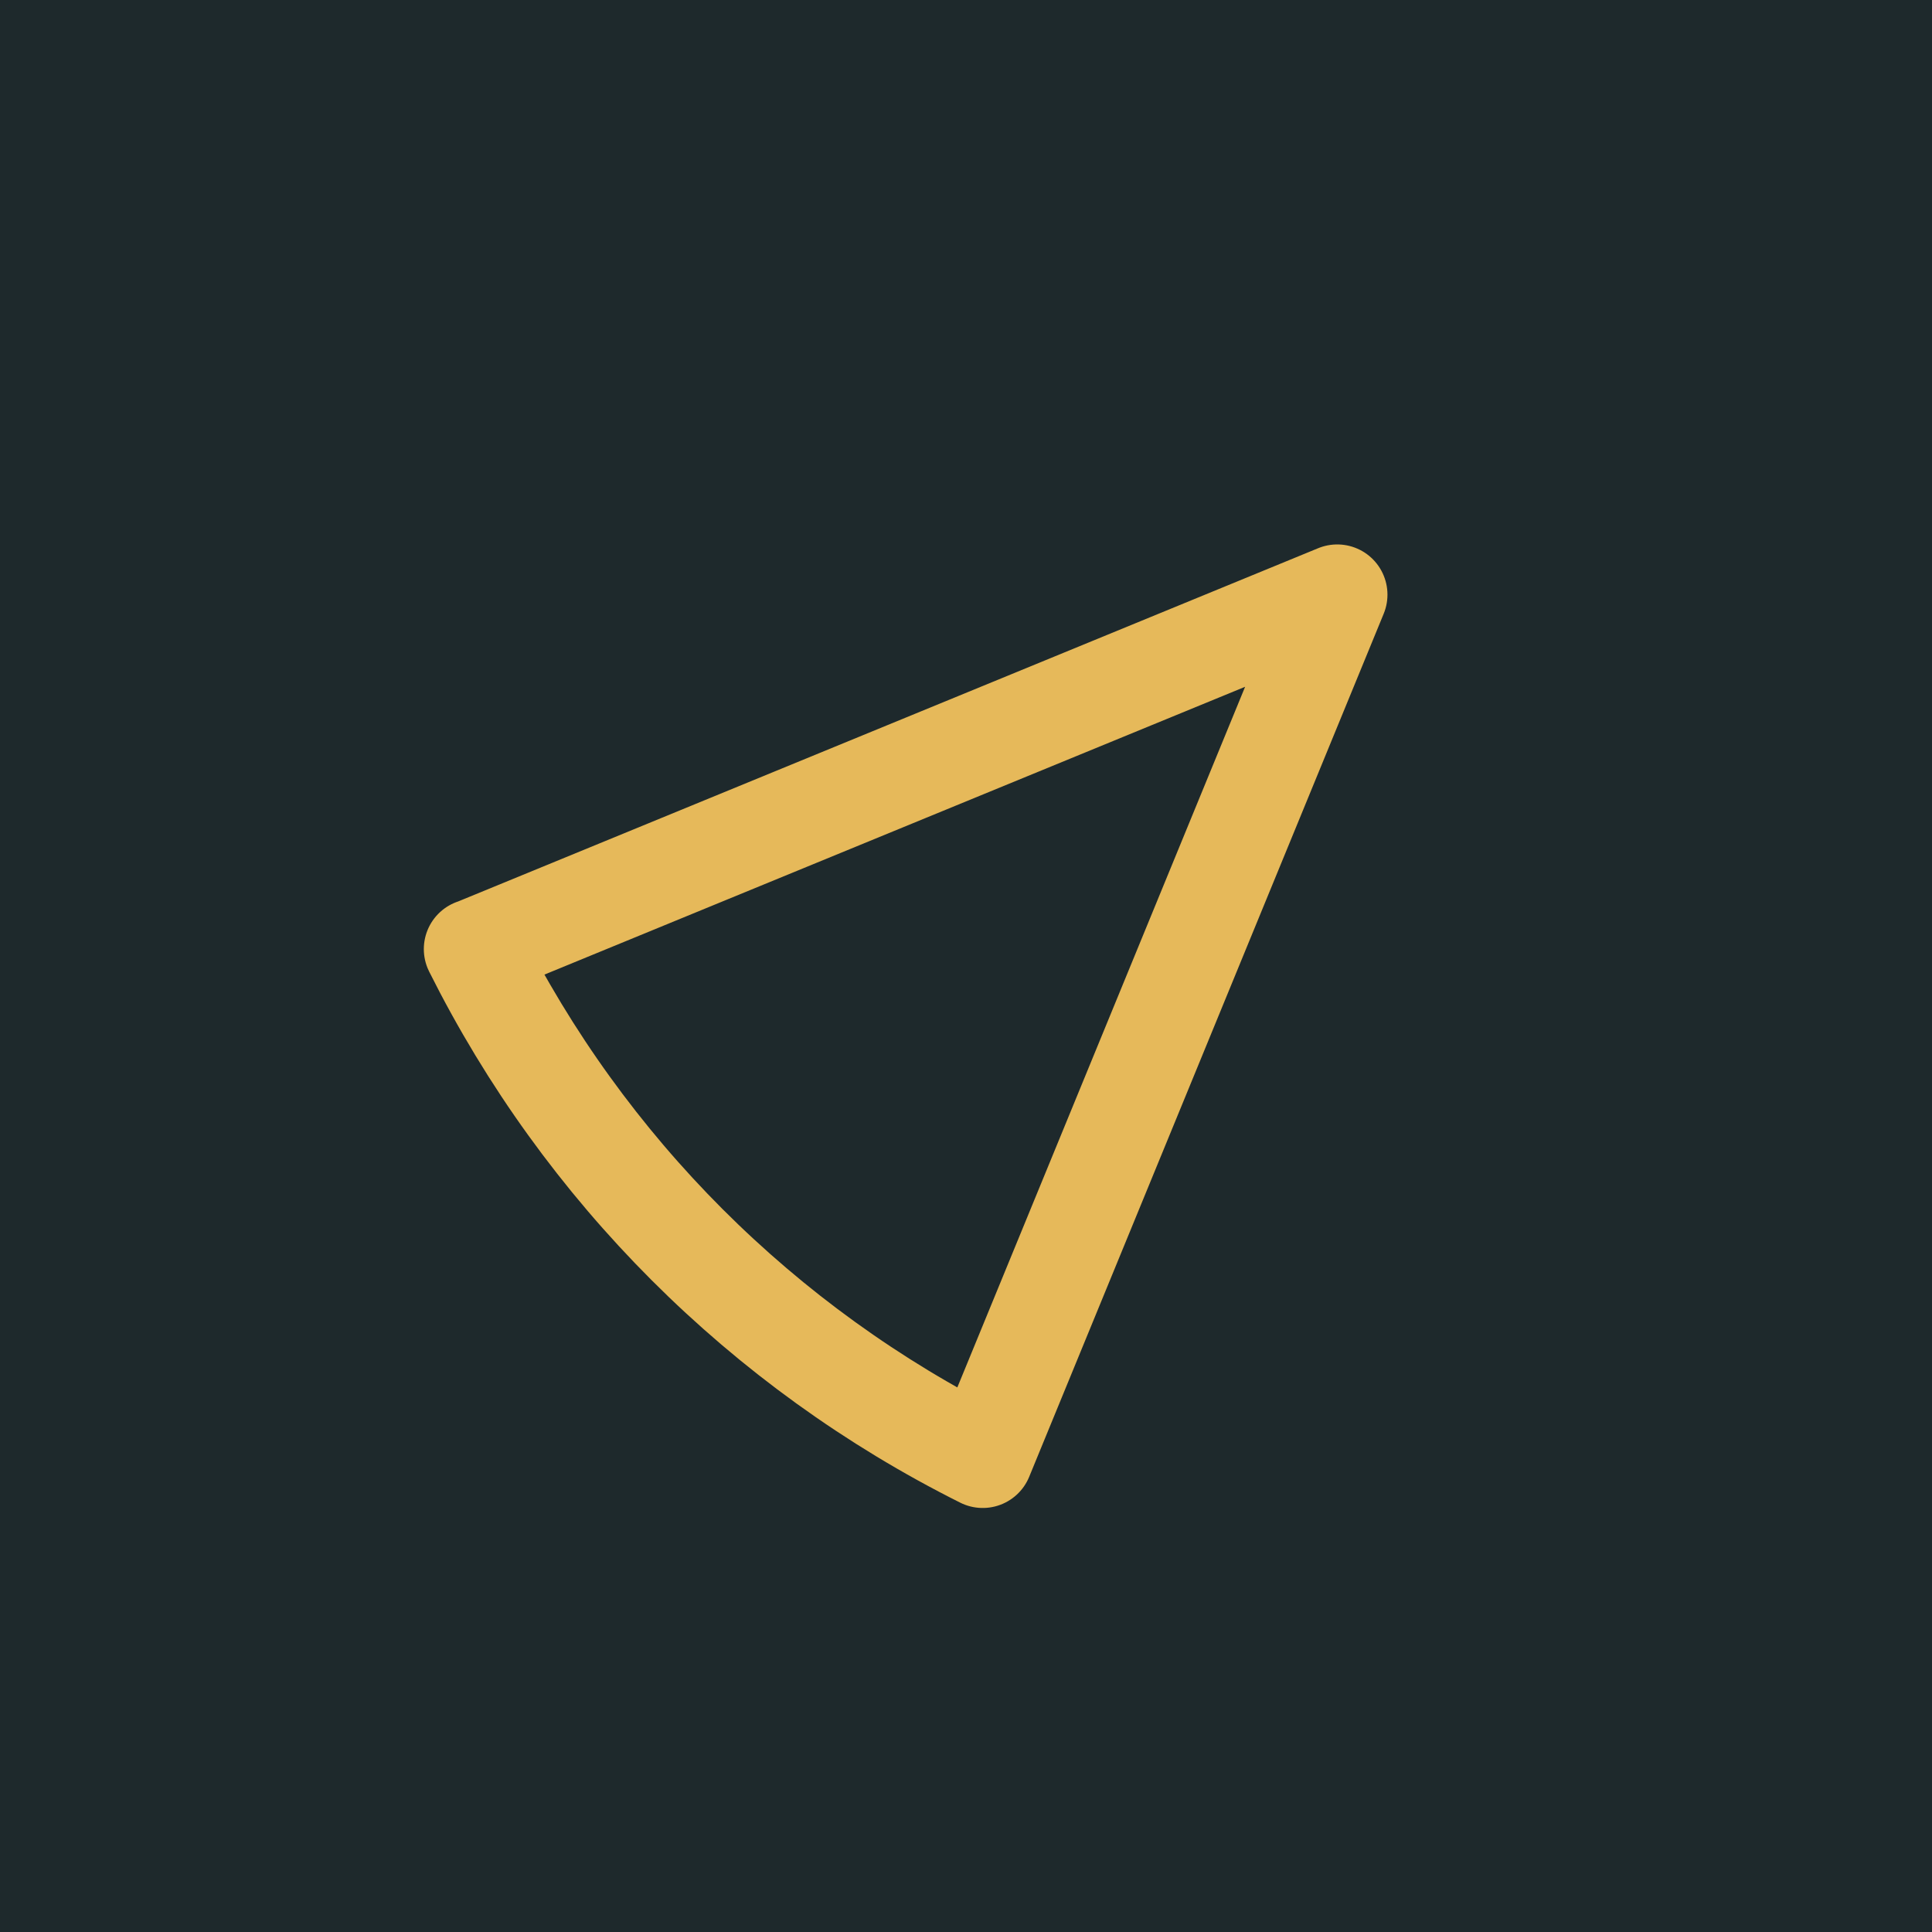 <?xml version="1.0" encoding="UTF-8"?>
<svg id="Ebene_2" data-name="Ebene 2" xmlns="http://www.w3.org/2000/svg" viewBox="0 0 192.37 192.37">
  <defs>
    <style>
      .cls-1 {
        fill: #1e292c;
      }

      .cls-2 {
        fill: none;
        stroke: #e6b95a;
        stroke-linejoin: round;
        stroke-width: 10px;
      }
    </style>
  </defs>
  <g id="Ebene_1-2" data-name="Ebene 1">
    <g>
      <rect class="cls-1" x="0" y="0" width="192.37" height="192.37"/>
      <path class="cls-2" d="M47.21,94.51s28.65-11.76,42.97-17.65,28.65-11.76,42.97-17.65l-17.65,42.97c-5.88,14.32-11.76,28.65-17.65,42.97h0c-21.92-10.96-39.69-28.74-50.65-50.65h0Z"/>
    </g>
  </g>
</svg>